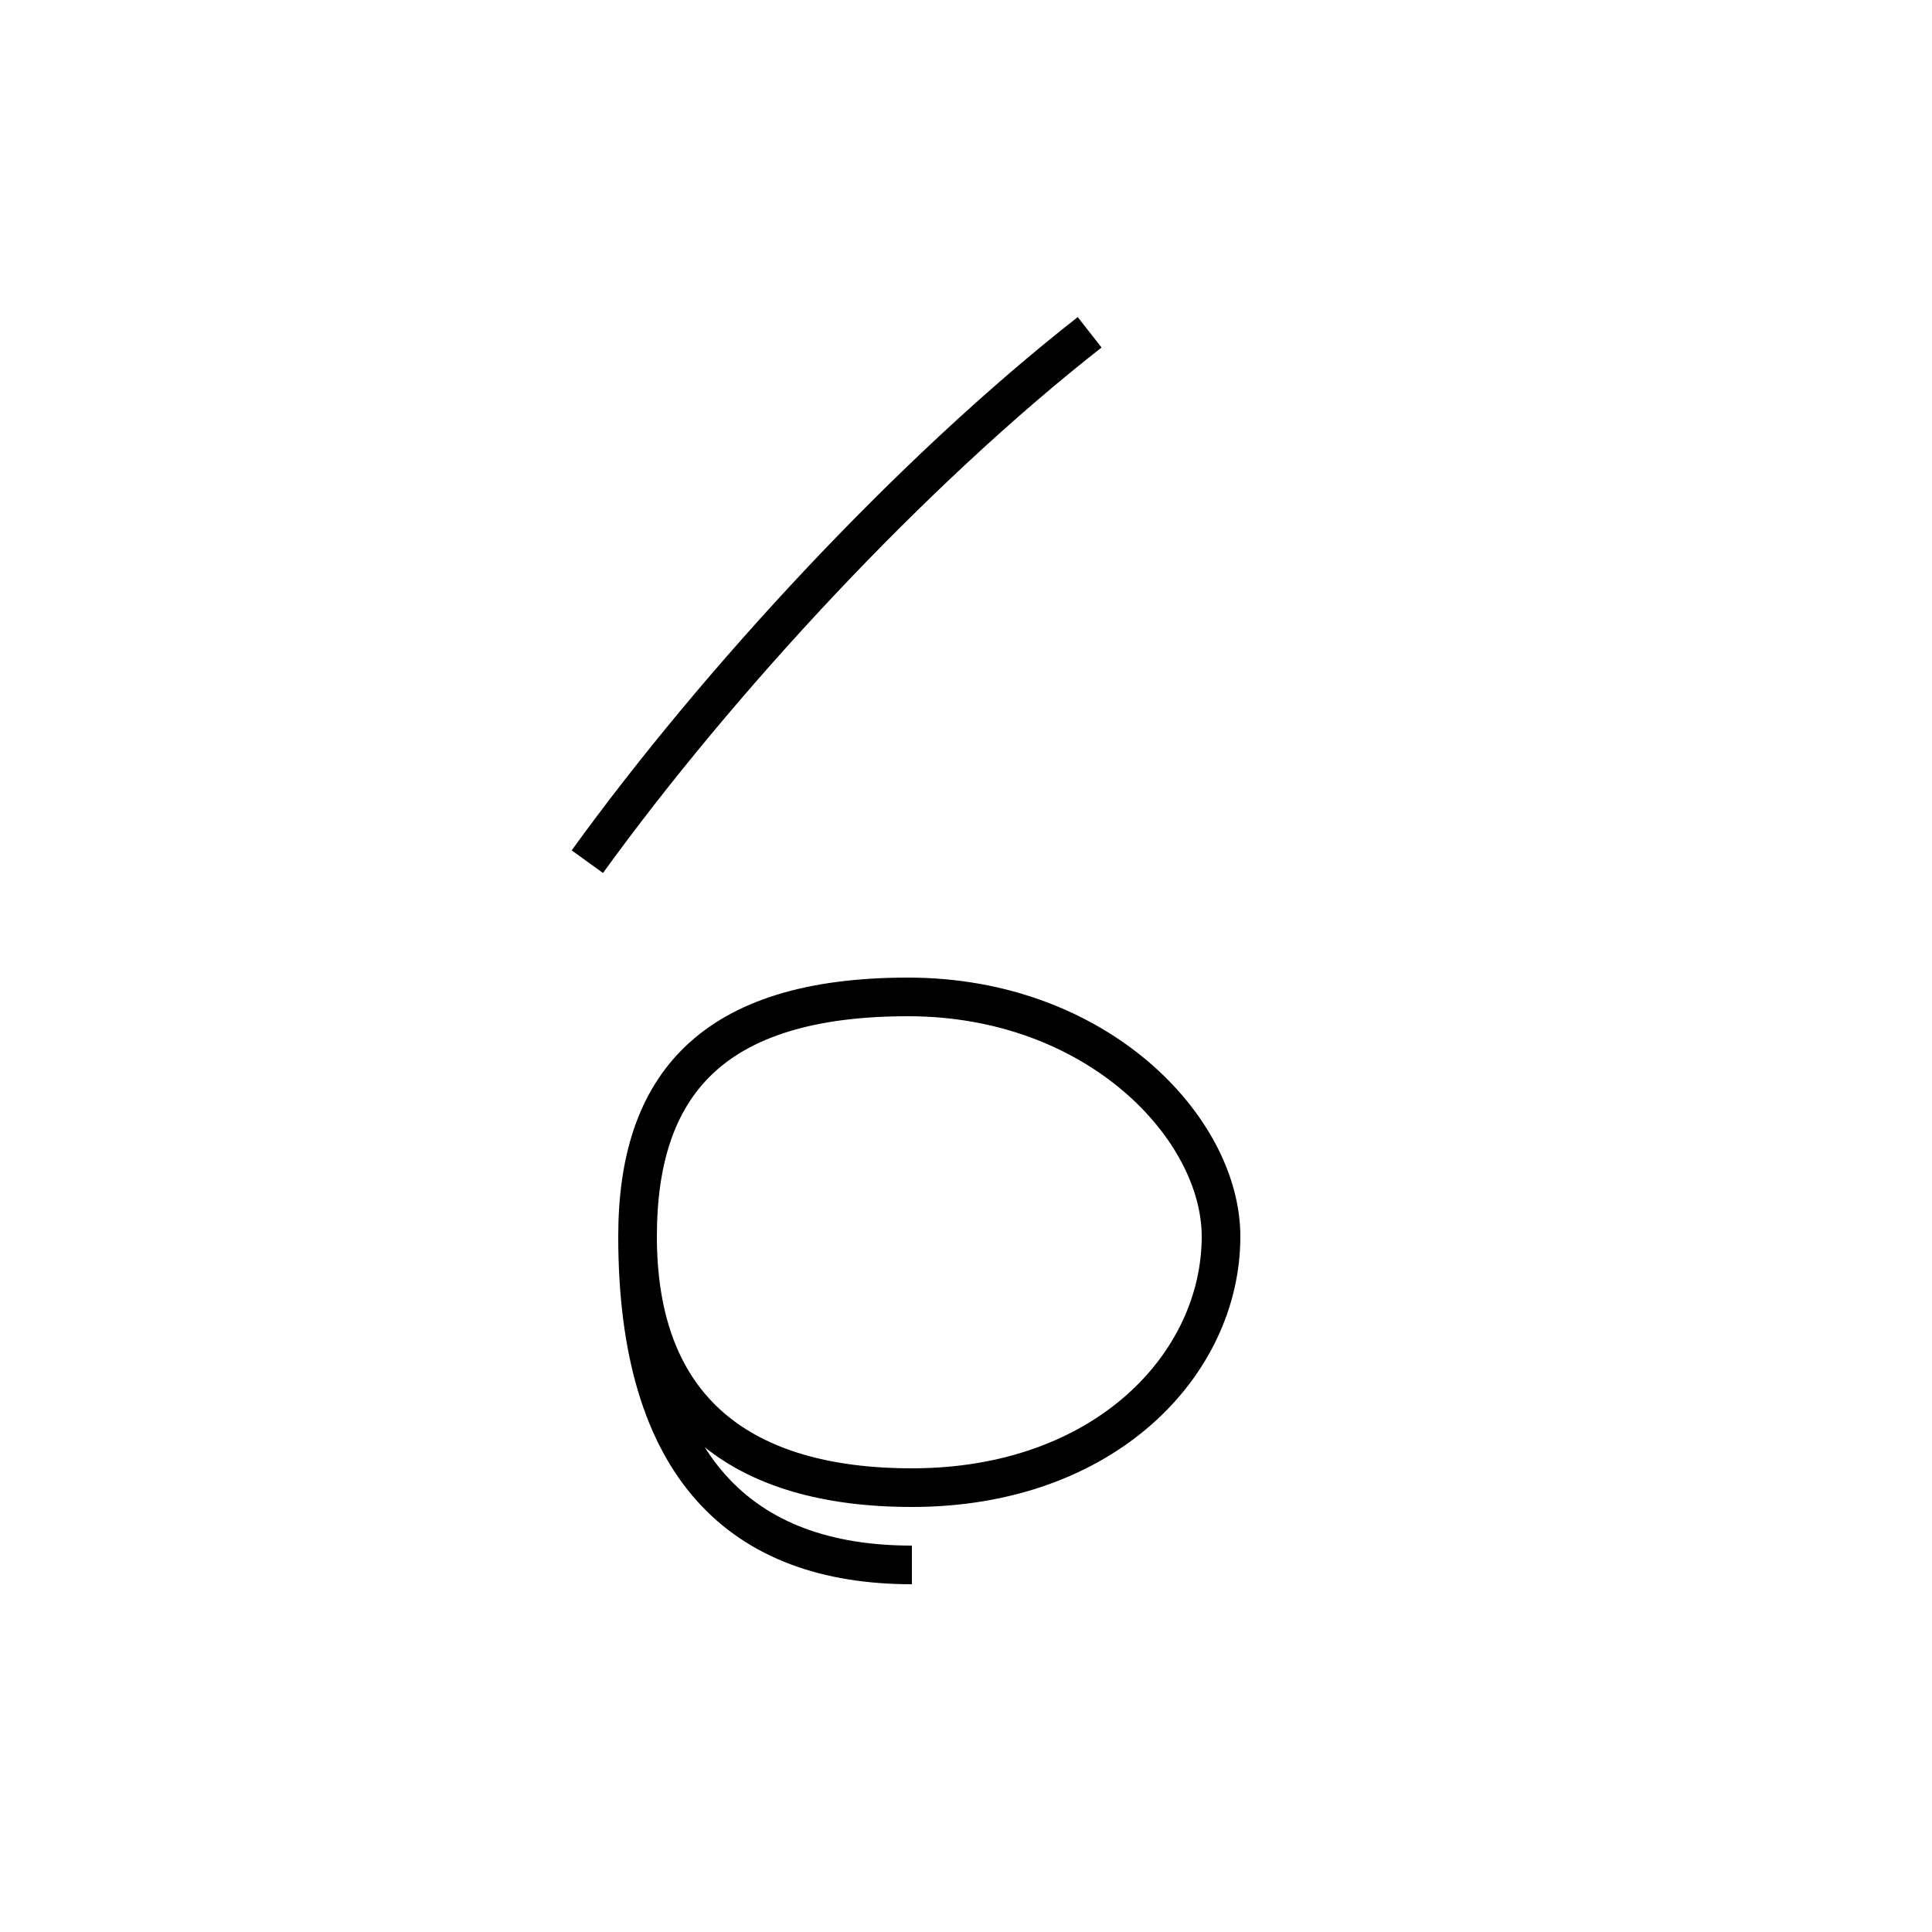 <?xml version='1.0' encoding='utf8'?>
<svg viewBox="0.0 -44.0 50.0 50.0" version="1.1" xmlns="http://www.w3.org/2000/svg">
<rect x="0.0" y="-44.0" width="50.0" height="50.0" fill="#808080" stroke="none"/>
<rect x="-1000" y="-1000" width="2000" height="2000" stroke="white" fill="white"/>
<g style="fill:none; stroke:#000000;  stroke-width:1">
<path d="M 28.2 35.4 C 23.6 31.8 18.6 26.4 15.2 21.7 M 23.6 3.5 C 19.2 3.5 16.5 6.0 16.5 12.0 C 16.5 15.9 18.4 18.2 23.5 18.2 C 28.4 18.2 31.6 14.8 31.6 12.0 C 31.6 8.7 28.6 5.5 23.6 5.5 C 19.2 5.5 16.5 7.5 16.5 12.0 C 16.5 15.9 18.4 18.2 23.5 18.2 C 28.4 18.2 31.6 14.8 31.6 12.0 C 31.6 8.7 28.6 5.5 23.6 5.5 C 19.2 5.5 16.5 7.5 16.5 12.0 C 16.5 15.9 18.4 18.2 23.5 18.2 C 28.4 18.2 31.6 14.8 31.6 12.0 C 31.6 8.7 28.6 5.5 23.6 5.5 C 19.2 5.5 16.5 7.5 16.5 12.0 C 16.5 15.9 18.4 18.2 23.5 18.2 C 28.4 18.2 31.6 14.8 31.6 12.0 C 31.6 8.7 28.6 5.5 23.6 5.5 C 19.2 5.5 16.5 7.5 16.5 12.0 C 16.5 15.9 18.4 18.2 23.5 18.2 C 28.4 18.2 31.6 14.8 31.6 12.0 C 31.6 8.7 28.6 5.5 23.6 5.5 C 19.2 5.5 16.5 7.5 16.5 12.0 C 16.5 15.9 18.4 18.2 23.5 18.2 C 28.4 18.2 31.6 14.8 31.6 12.0 C 31.6 8.7 28.6 5.5 23.6 5.5 C 19.2 5.5 16.5 7.5 16.5 12.0 C 16.5 15.9 18.4 18.2 23.5 18.2 C 28.4 18.2 31.6 14.8 31.6 12.0 C 31.6 8.7 28.6 5.5 23.6 5.5 C 19.2 5.5 16.5 7.5 16.5 12.0 C 16.5 15.9 18.4 18.2 23.5 18.2 C 28.4 18.2 31.6 14.8 31.6 12.0 C 31.6 8.7 28.6 5.5 23.6 5.5 C 19.2 5.5 16.5 7.5 16.5 12.0 C 16.5 15.9 18.4 18.2 23.5 18.2 C 28.4 18.2 31.6 14.8 31.6 12.0 C 31.6 8.7 28.6 5.5 23.6 5.5 C 19.2 5.5 16.5 7.5 16.5 12.0 C 16.5 15.9 18.4 18.2 23.5 18.2 C 28.4 18.2 31.6 14.8 31.6 12.0 C 31.6 8.7 28.6 5.5 23.6 5.5 C 19.2 5.5 16.5 7.5 16.5 12.0 C 16.5 15.9 18.4 18.2 23.5 18.2 C 28.4 18.2 31.6 14.8 31.6 12.0 C 31.6 8.7 28.6 5.5 23.6 5.5 C 19.2 5.5 16.5 7.5 16.5 12.0 C 16.5 15.9 18.4 18.2 23.5 18.2 C 28.4 18.2 31.6 14.8 31.6 12.0 C 31.6 8.7 28.6 5.5 23.6 5.5 C 19.2 5.5 16.5 7.5 16.5 12.0 C 16.5 15.9 18.4 18.2 23.5 18.2 C 28.4 18.2 31.6 14.8 31.6 12.0 C 31.6 8.7 28.6 5.5 23.6 5.5 C 19.2 5.5 16.5 7.5 16.5 12.0 C 16.5 15.9 18.4 18.2 23.5 18.2 C 28.4 18.2 31.6 14.8 31.6 12.0 C 31.6 8.7 28.6 5.5 23.6 5.5 C 19.2 5.5 16.5 7.5 16.5 12.0 C 16.5 15.9 18.4 18.2 23.5 18.2 C 28.4 18.2 31.6 14.8 31.6 12.0 C 31.6 8.7 28.6 5.5 23.6 5.5 C 19.2 5.5 16.5 7.5 16.5 12.0 C 16.5 15.9 18.4 18.2 23.5 18.2 C 28.4 18.2 31.6 14.8 31.6 12.0 C 31.6 8.7 28.6 5.5 23.6 5.5 C 19.2 5.5 16.5 7.5 16.5 12.0 C 16.5 15.9 18.4 18.2 23.5 18.2 C 28.4 18.2 31.6 14.8 31.6 12.0 C 31.6 8.7 28.6 5.5 23.6 5.5 C 19.2 5.5 16.5 7.5 16.5 12.0 C 16.5 15.9 18.4 18.2 23.5 18.2 C 28.4 18.2 31.6 14.8 31.6 12.0 C 31.6 8.7 28.6 5.5 23.6 5.5 C 19.2 5.5 16.5 7.5 16.5 12.0 C 16.5 15.9 18.4 18.2 23.5 18.2 C 28.4 18.2 31.6 14.8 31.6 12.0 C 31.6 8.7 28.6 5.5 23.6 5.5 C 19.2 5.5 16.5 7.5 16.5 12.0 C 16.5 15.9 18.4 18.2 23.5 18.2 C 28.4 18.2 31.6 14.8 31.6 12.0 C 31.6 8.7 28.6 5.5 23.6 5.5 C 19.2" transform="scale(1, -1)" />
</g>
</svg>